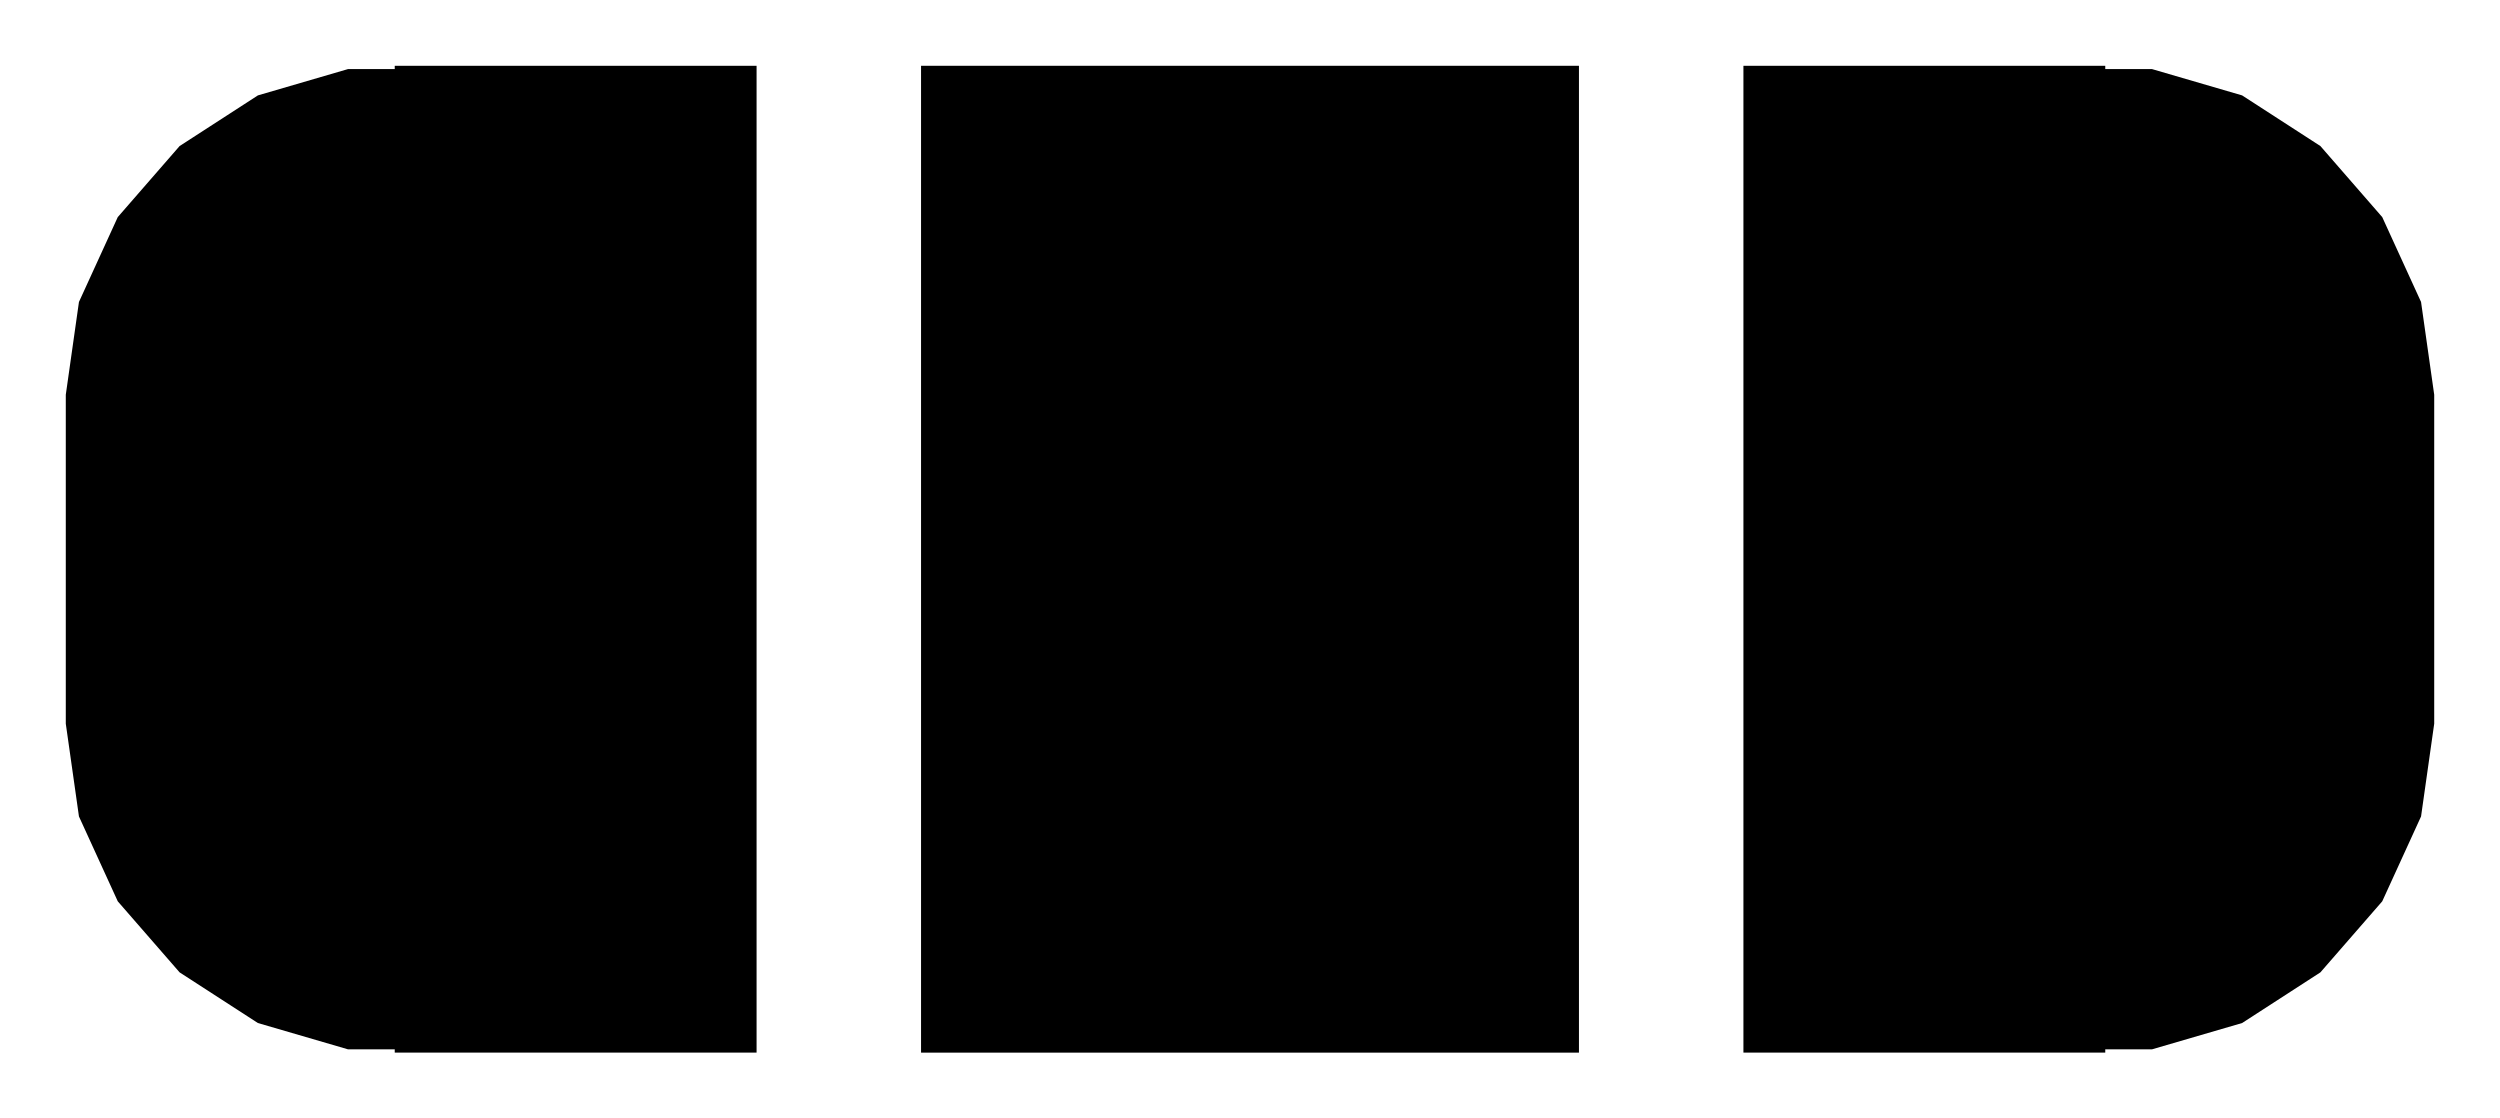 <!DOCTYPE svg PUBLIC "-//W3C//DTD SVG 1.1//EN" "http://www.w3.org/Graphics/SVG/1.1/DTD/svg11.dtd">
<svg xmlns:svg="http://www.w3.org/2000/svg" xmlns="http://www.w3.org/2000/svg" xmlns:xlink="http://www.w3.org/1999/xlink" version="1.1" width="3.8mm" height="1.7mm" viewBox="0 0 3.8 1.7">
<title>SVG Image created as SolderJumper-3_P1.3mm_Open_RoundedPad1.0x1.5mm.svg date 2024/09/10 21:23:15 </title>
  <desc>Image generated by PCBNEW </desc>
<g style="fill:#000000; fill-opacity:1;stroke:#000000; stroke-opacity:1; stroke-linecap:round; stroke-linejoin:round;" transform="translate(0 0) scale(1 1)">
<path style="fill:#000000; fill-opacity:1; stroke:none;fill-rule:evenodd;" d="M 1.15,1.6 0.6,1.6 0.6,1.595 0.529,1.595 0.392,1.555 0.273,1.478 0.179,1.37 0.12,1.241 0.1,1.1 0.1,0.6 0.12,0.459 0.179,0.33 0.273,0.222 0.392,0.145 0.529,0.105 0.6,0.105 0.6,0.1 1.15,0.1 Z"/> 
<path style="fill:#000000; fill-opacity:1; stroke:none;fill-rule:evenodd;" d="M 1.4,1.6 1.4,0.1 2.4,0.1 2.4,1.6 Z"/> 
<path style="fill:#000000; fill-opacity:1; stroke:none;fill-rule:evenodd;" d="M 3.2,0.105 3.271,0.105 3.408,0.145 3.527,0.222 3.621,0.33 3.68,0.459 3.7,0.6 3.7,1.1 3.68,1.241 3.621,1.37 3.527,1.478 3.408,1.555 3.271,1.595 3.2,1.595 3.2,1.6 2.65,1.6 2.65,0.1 3.2,0.1 Z"/> 
</g> 
</svg>